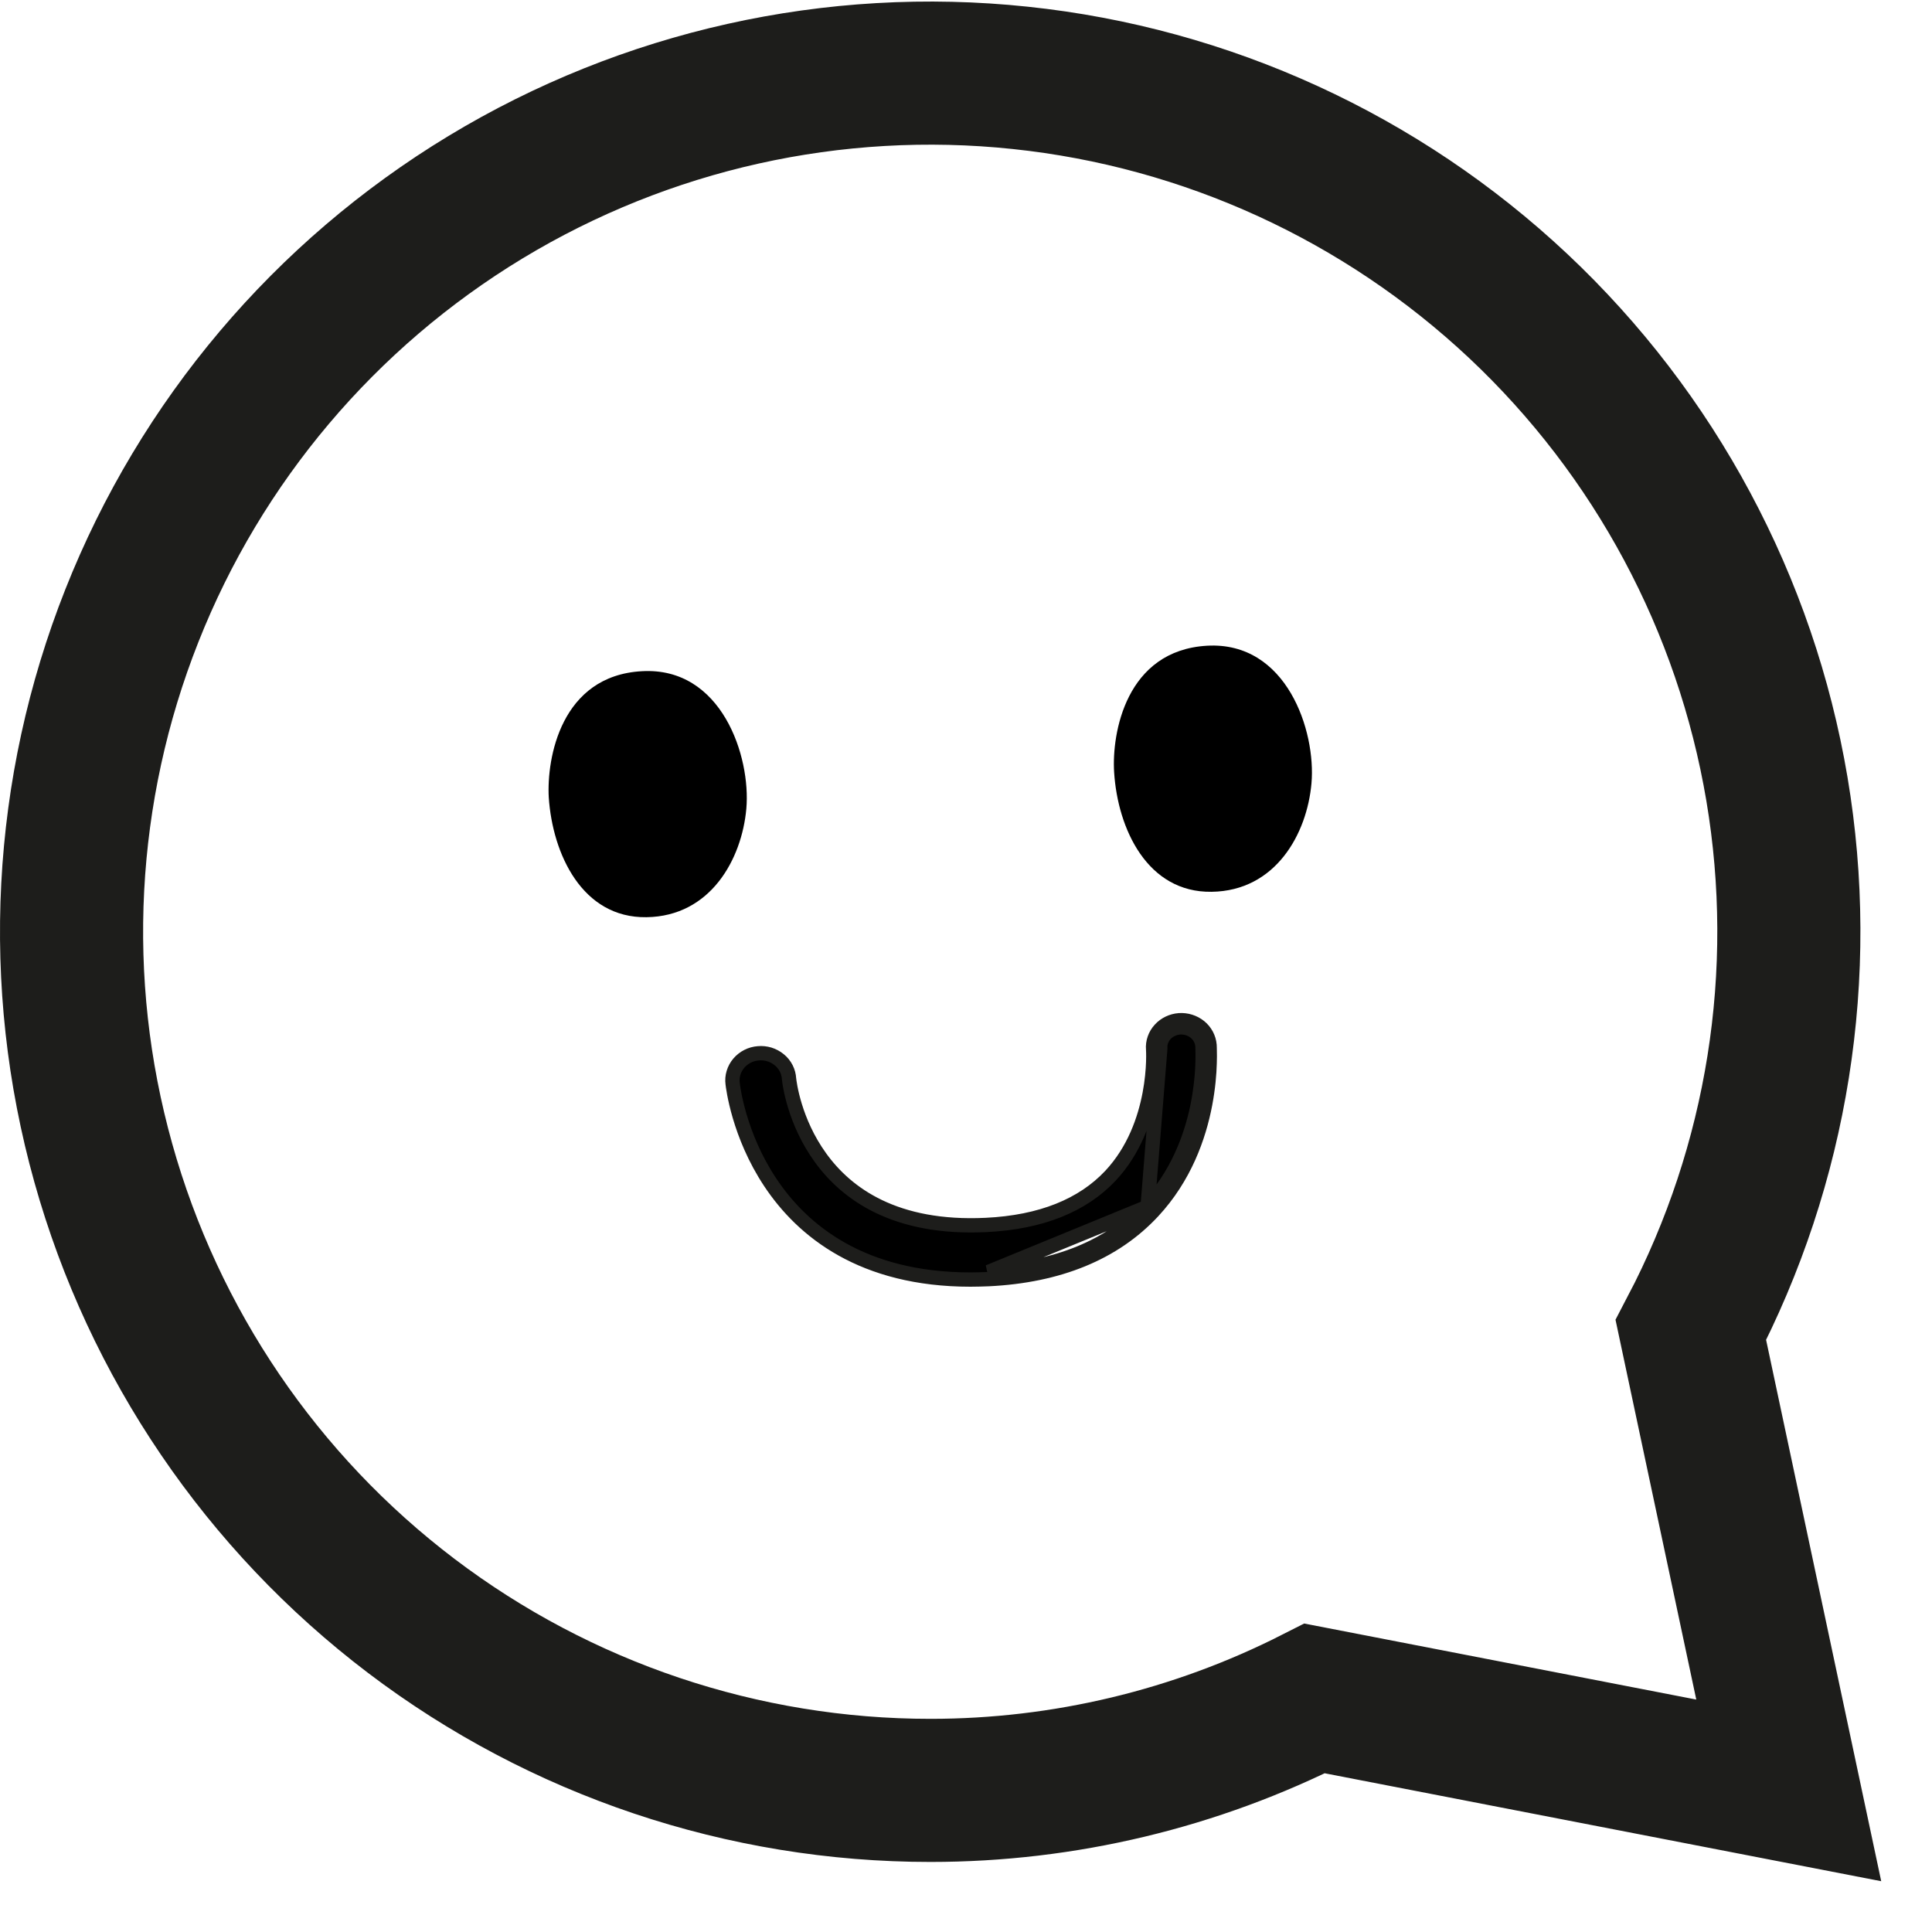 <svg width="27" height="27" viewBox="0 0 27 27" fill="none" xmlns="http://www.w3.org/2000/svg">
<path d="M23.63 18.588C24.846 16.267 25.268 13.611 24.833 11.027C24.397 8.443 23.128 6.072 21.218 4.277C19.308 2.483 16.864 1.362 14.258 1.088C11.651 0.813 9.027 1.399 6.785 2.756C4.543 4.114 2.807 6.167 1.843 8.604C0.878 11.041 0.737 13.726 1.443 16.25C2.148 18.774 3.66 20.998 5.747 22.582C7.835 24.166 10.384 25.022 13.005 25.021C14.87 25.021 16.709 24.581 18.373 23.736L24.998 25.021L23.63 18.588Z" stroke="#1D1D1B" stroke-width="2" stroke-miterlimit="10"/>
<path fill-rule="evenodd" clip-rule="evenodd" d="M7.669 11.143C7.639 10.602 7.836 9.442 8.972 9.38C10.087 9.317 10.495 10.575 10.43 11.303C10.367 12.005 9.932 12.806 9.034 12.818C8.137 12.831 7.722 11.937 7.669 11.143Z" fill="black"/>
<path fill-rule="evenodd" clip-rule="evenodd" d="M15.57 10.791C15.536 10.249 15.734 9.089 16.87 9.024C17.984 8.962 18.393 10.22 18.328 10.948C18.266 11.65 17.83 12.451 16.932 12.463C16.035 12.476 15.62 11.585 15.57 10.791Z" fill="black"/>
<path d="M16.038 16.864C16.859 15.982 16.811 14.786 16.805 14.63C16.804 14.623 16.804 14.617 16.804 14.615C16.798 14.541 16.761 14.473 16.702 14.425C16.643 14.377 16.565 14.353 16.487 14.358C16.409 14.364 16.337 14.398 16.285 14.454C16.234 14.51 16.209 14.583 16.215 14.657L16.038 16.864ZM16.038 16.864C15.517 17.423 14.767 17.729 13.814 17.776L16.038 16.864ZM13.779 17.119L13.779 17.119C12.512 17.18 11.832 16.686 11.465 16.177C11.097 15.668 11.033 15.132 11.027 15.077C11.024 15.026 11.011 14.976 10.988 14.931C10.964 14.884 10.931 14.843 10.89 14.81C10.85 14.777 10.803 14.752 10.753 14.736C10.703 14.721 10.65 14.715 10.598 14.72C10.545 14.724 10.494 14.738 10.447 14.762C10.4 14.786 10.359 14.818 10.325 14.858C10.291 14.898 10.266 14.944 10.251 14.994C10.236 15.043 10.232 15.095 10.239 15.146C10.244 15.187 10.321 15.856 10.764 16.523C11.218 17.207 12.054 17.882 13.563 17.882C13.646 17.882 13.731 17.879 13.818 17.876L13.819 17.876C14.791 17.828 15.568 17.515 16.111 16.932L16.111 16.932C16.558 16.452 16.756 15.883 16.842 15.431C16.885 15.205 16.901 15.007 16.905 14.862C16.908 14.79 16.907 14.73 16.906 14.687C16.906 14.665 16.905 14.648 16.905 14.635L16.904 14.62C16.904 14.617 16.904 14.615 16.904 14.615H16.904L16.904 14.607C16.895 14.505 16.845 14.412 16.765 14.347C16.685 14.283 16.583 14.251 16.48 14.258C16.377 14.266 16.281 14.311 16.212 14.387C16.142 14.463 16.107 14.563 16.115 14.665L16.115 14.665L16.115 14.665C16.116 14.669 16.133 14.932 16.067 15.284C16 15.64 15.85 16.077 15.519 16.431C15.129 16.846 14.549 17.082 13.779 17.119Z" fill="black" stroke="#1D1D1B" stroke-width="0.2"/>
</svg>
